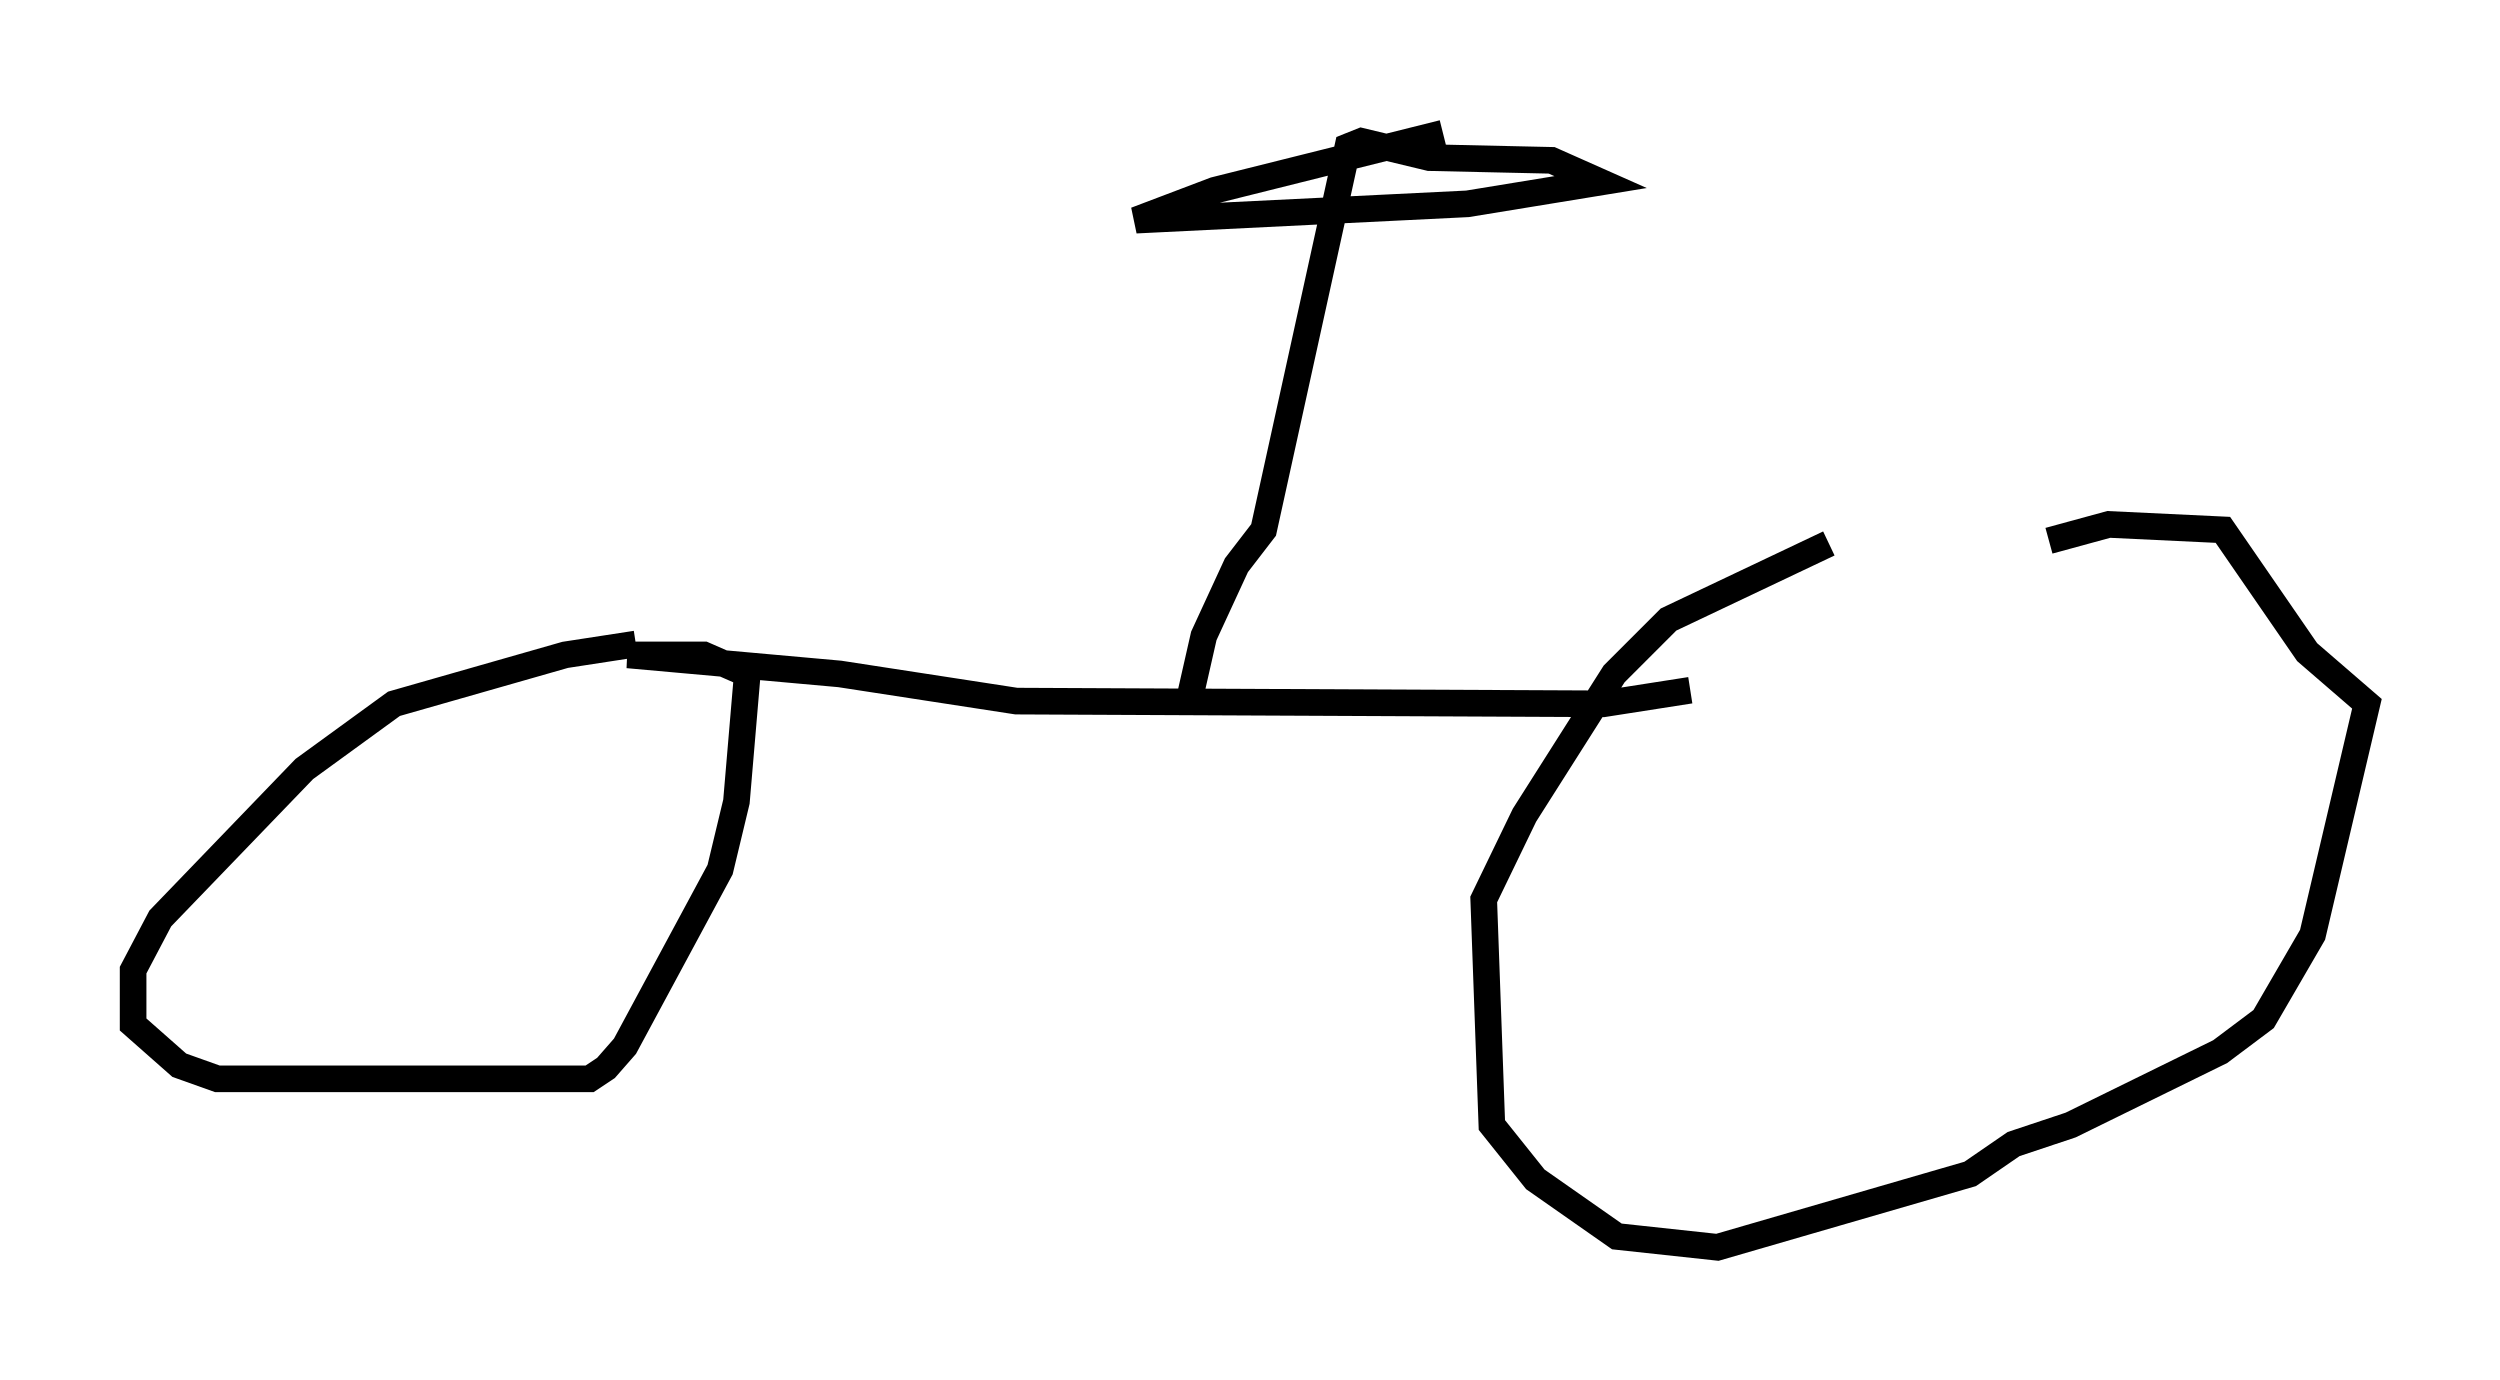 <?xml version="1.0" encoding="utf-8" ?>
<svg baseProfile="full" height="51.855" version="1.1" width="93.913" xmlns="http://www.w3.org/2000/svg" xmlns:ev="http://www.w3.org/2001/xml-events" xmlns:xlink="http://www.w3.org/1999/xlink"><defs /><rect fill="white" height="51.855" width="93.913" x="0" y="0" /><path d="M78.399, 18.577 m-9.698, 1.838 l-6.023, 2.858 -2.042, 2.042 l-3.369, 5.308 -1.531, 3.165 l0.306, 8.473 1.633, 2.042 l3.063, 2.144 3.777, 0.408 l9.494, -2.756 1.633, -1.123 l2.144, -0.715 5.615, -2.756 l1.633, -1.225 1.838, -3.165 l2.042, -8.677 -2.246, -1.94 l-3.165, -4.594 -4.288, -0.204 l-2.246, 0.613 m-53.084, 3.879 l-2.654, 0.408 -6.431, 1.838 l-3.369, 2.45 -5.41, 5.615 l-1.021, 1.94 0.0, 2.042 l1.735, 1.531 1.429, 0.51 l13.986, 0.0 0.613, -0.408 l0.715, -0.817 3.573, -6.635 l0.613, -2.552 0.408, -4.798 l-1.633, -0.715 -2.858, 0.0 l7.963, 0.715 6.635, 1.021 l22.05, 0.102 3.267, -0.51 m-18.784, 0.204 l0.51, -2.246 1.225, -2.654 l1.021, -1.327 3.165, -14.394 l0.51, -0.204 2.552, 0.613 l4.594, 0.102 1.838, 0.817 l-5.002, 0.817 -12.454, 0.613 l2.96, -1.123 8.575, -2.144 " fill="none" stroke="black" stroke-width="1" /></svg>